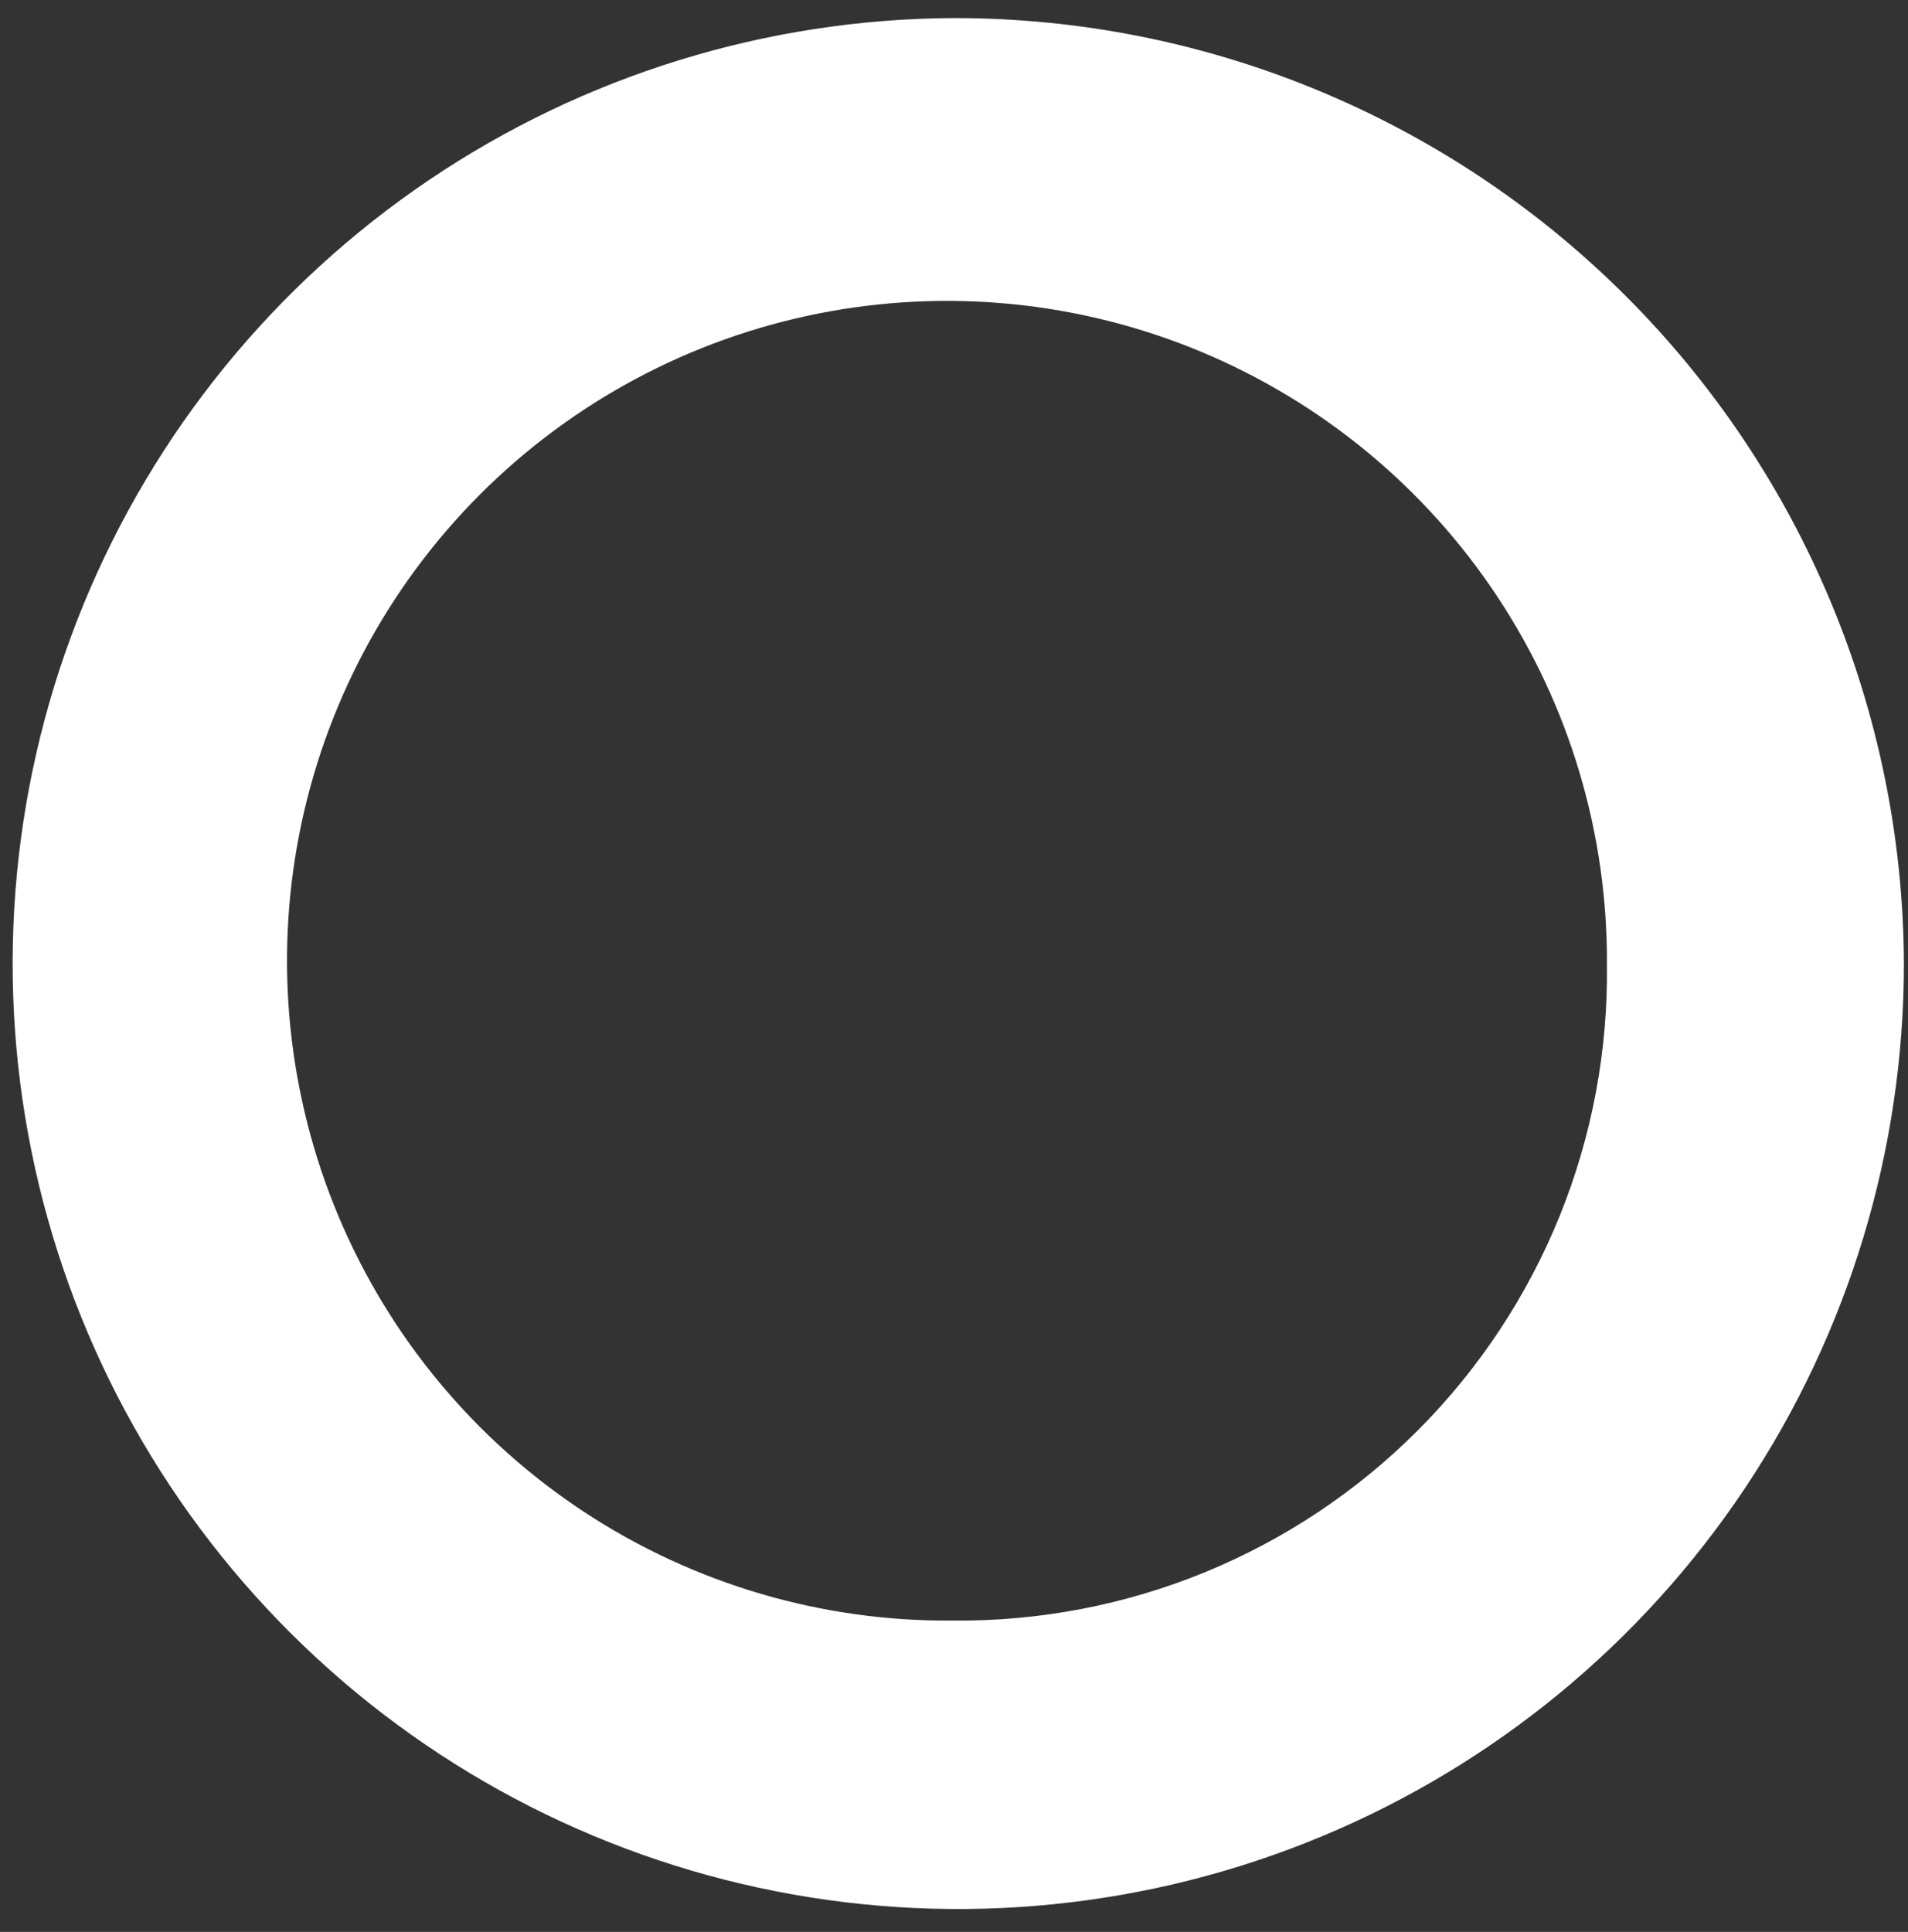<svg width="81" height="82" viewBox="0 0 81 82" fill="none" xmlns="http://www.w3.org/2000/svg">
<rect x="0" y="0" width="81" height="82" fill="#333333" stroke="none"/>
<path d="M40.462 68.786C34.903 68.838 29.454 67.235 24.809 64.182C20.164 61.129 16.533 56.763 14.377 51.641C12.221 46.518 11.639 40.87 12.703 35.416C13.768 29.962 16.431 24.947 20.355 21.01C24.279 17.074 29.285 14.393 34.738 13.309C40.19 12.225 45.842 12.788 50.974 14.924C56.105 17.061 60.486 20.675 63.556 25.308C66.627 29.94 68.25 35.381 68.219 40.938C68.267 44.6 67.582 48.235 66.206 51.629C64.829 55.023 62.788 58.107 60.202 60.701C57.617 63.296 54.538 65.347 51.148 66.736C47.758 68.124 44.125 68.821 40.462 68.786ZM40.462 0.767C32.531 0.81 24.791 3.201 18.218 7.637C11.646 12.073 6.535 18.356 3.53 25.692C0.525 33.029 -0.238 41.091 1.335 48.861C2.909 56.632 6.75 63.762 12.373 69.352C17.996 74.943 25.149 78.743 32.93 80.274C40.712 81.805 48.772 80.997 56.095 77.953C63.418 74.909 69.674 69.766 74.076 63.171C78.477 56.576 80.826 48.826 80.826 40.898C80.784 30.23 76.511 20.013 68.944 12.49C61.377 4.967 51.134 0.751 40.462 0.767Z" fill="white"/>
</svg>
